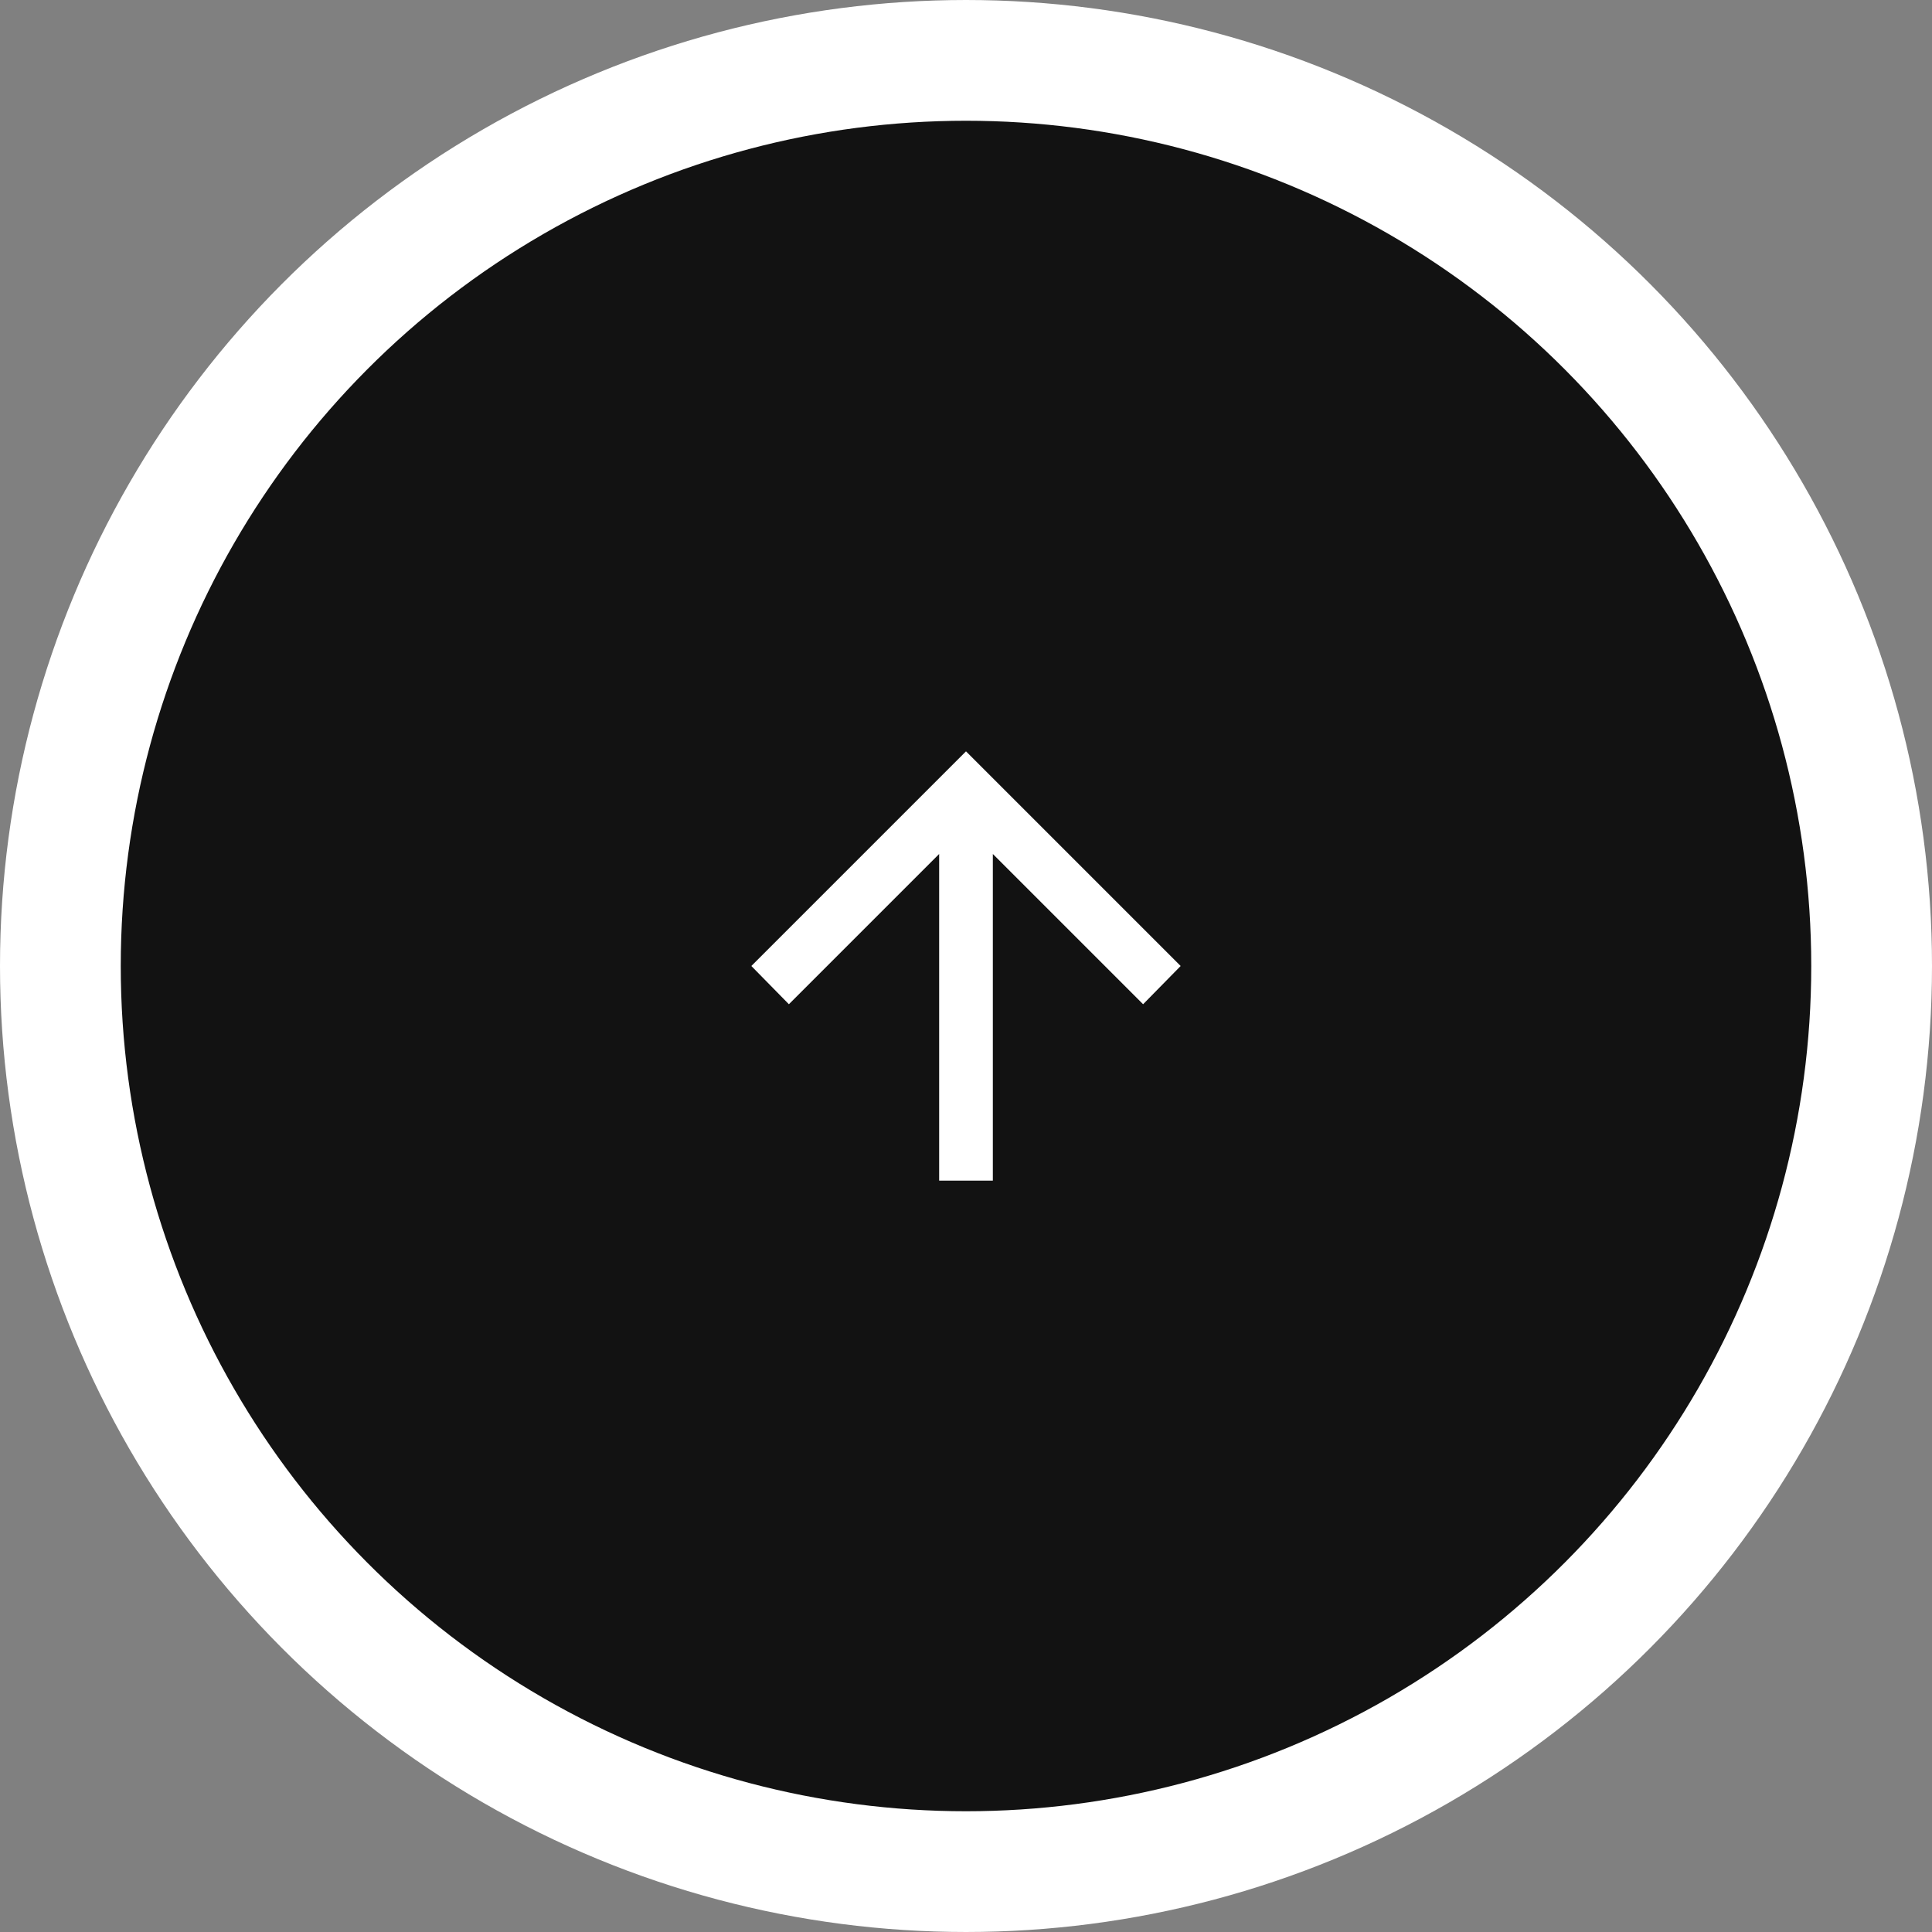 <svg width="48" height="48" viewBox="0 0 48 48" fill="none" xmlns="http://www.w3.org/2000/svg">
<rect x="0" y="0" width="48" height="48" fill="#808080" stroke="none"/>
<circle cx="24" cy="24" r="22.5" fill="#121212" stroke="white" stroke-width="3"/>
<path d="M23.333 29.333V21.217L19.6 24.95L18.667 24L24 18.667L29.333 24L28.4 24.95L24.667 21.217V29.333H23.333Z" fill="white"/>
</svg>
